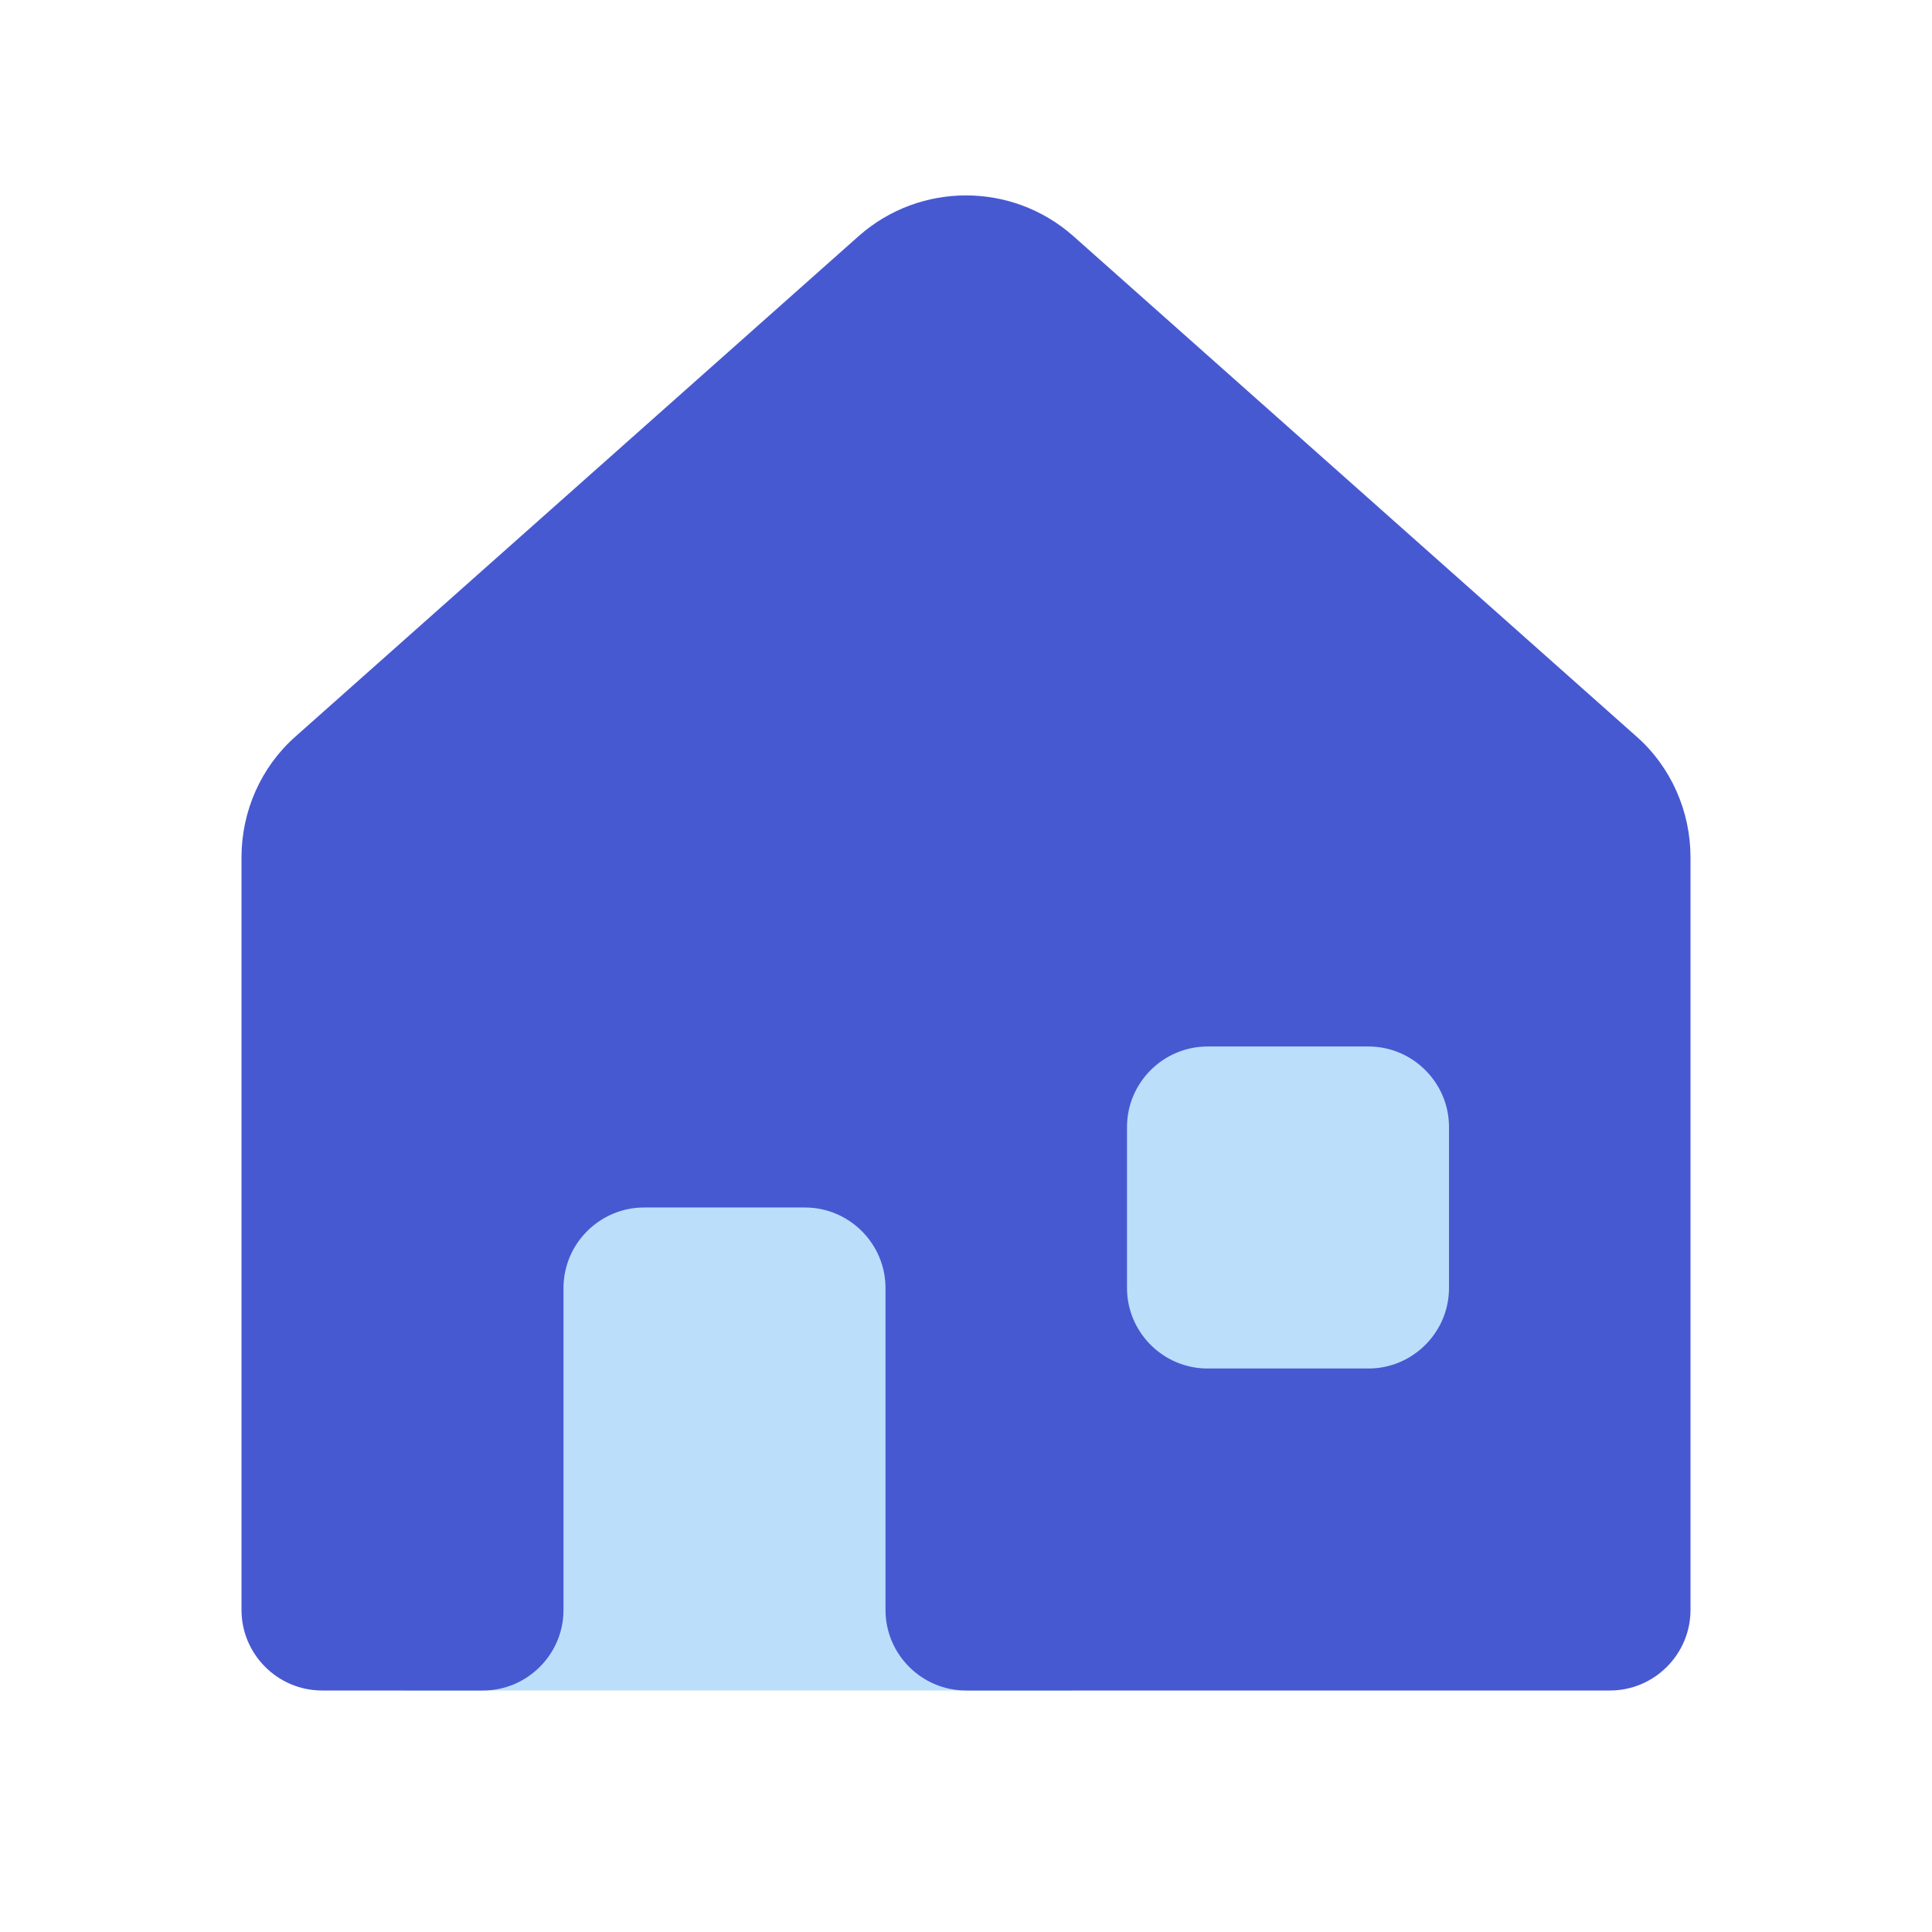 <svg xmlns="http://www.w3.org/2000/svg"  viewBox="0 0 24 24" width="64px" height="64px" baseProfile="basic"><rect width="8.33" height="7.774" x="5" y="13.226" fill="#bbdefb"/><path fill="#4759d1" d="M21,10.65V20c0,0.55-0.45,1-1,1h-8c-0.55,0-1-0.45-1-1v-4c0-0.55-0.45-1-1-1H8c-0.55,0-1,0.45-1,1v4	c0,0.55-0.45,1-1,1H4c-0.55,0-1-0.45-1-1v-9.35c0-0.57,0.24-1.12,0.67-1.5l7-6.22c0.76-0.67,1.9-0.67,2.66,0l7,6.22	C20.76,9.53,21,10.08,21,10.65z"/><path fill="#bbdefb" d="M18,14v2c0,0.55-0.45,1-1,1h-2c-0.55,0-1-0.45-1-1v-2c0-0.55,0.45-1,1-1h2C17.55,13,18,13.45,18,14z"/></svg>